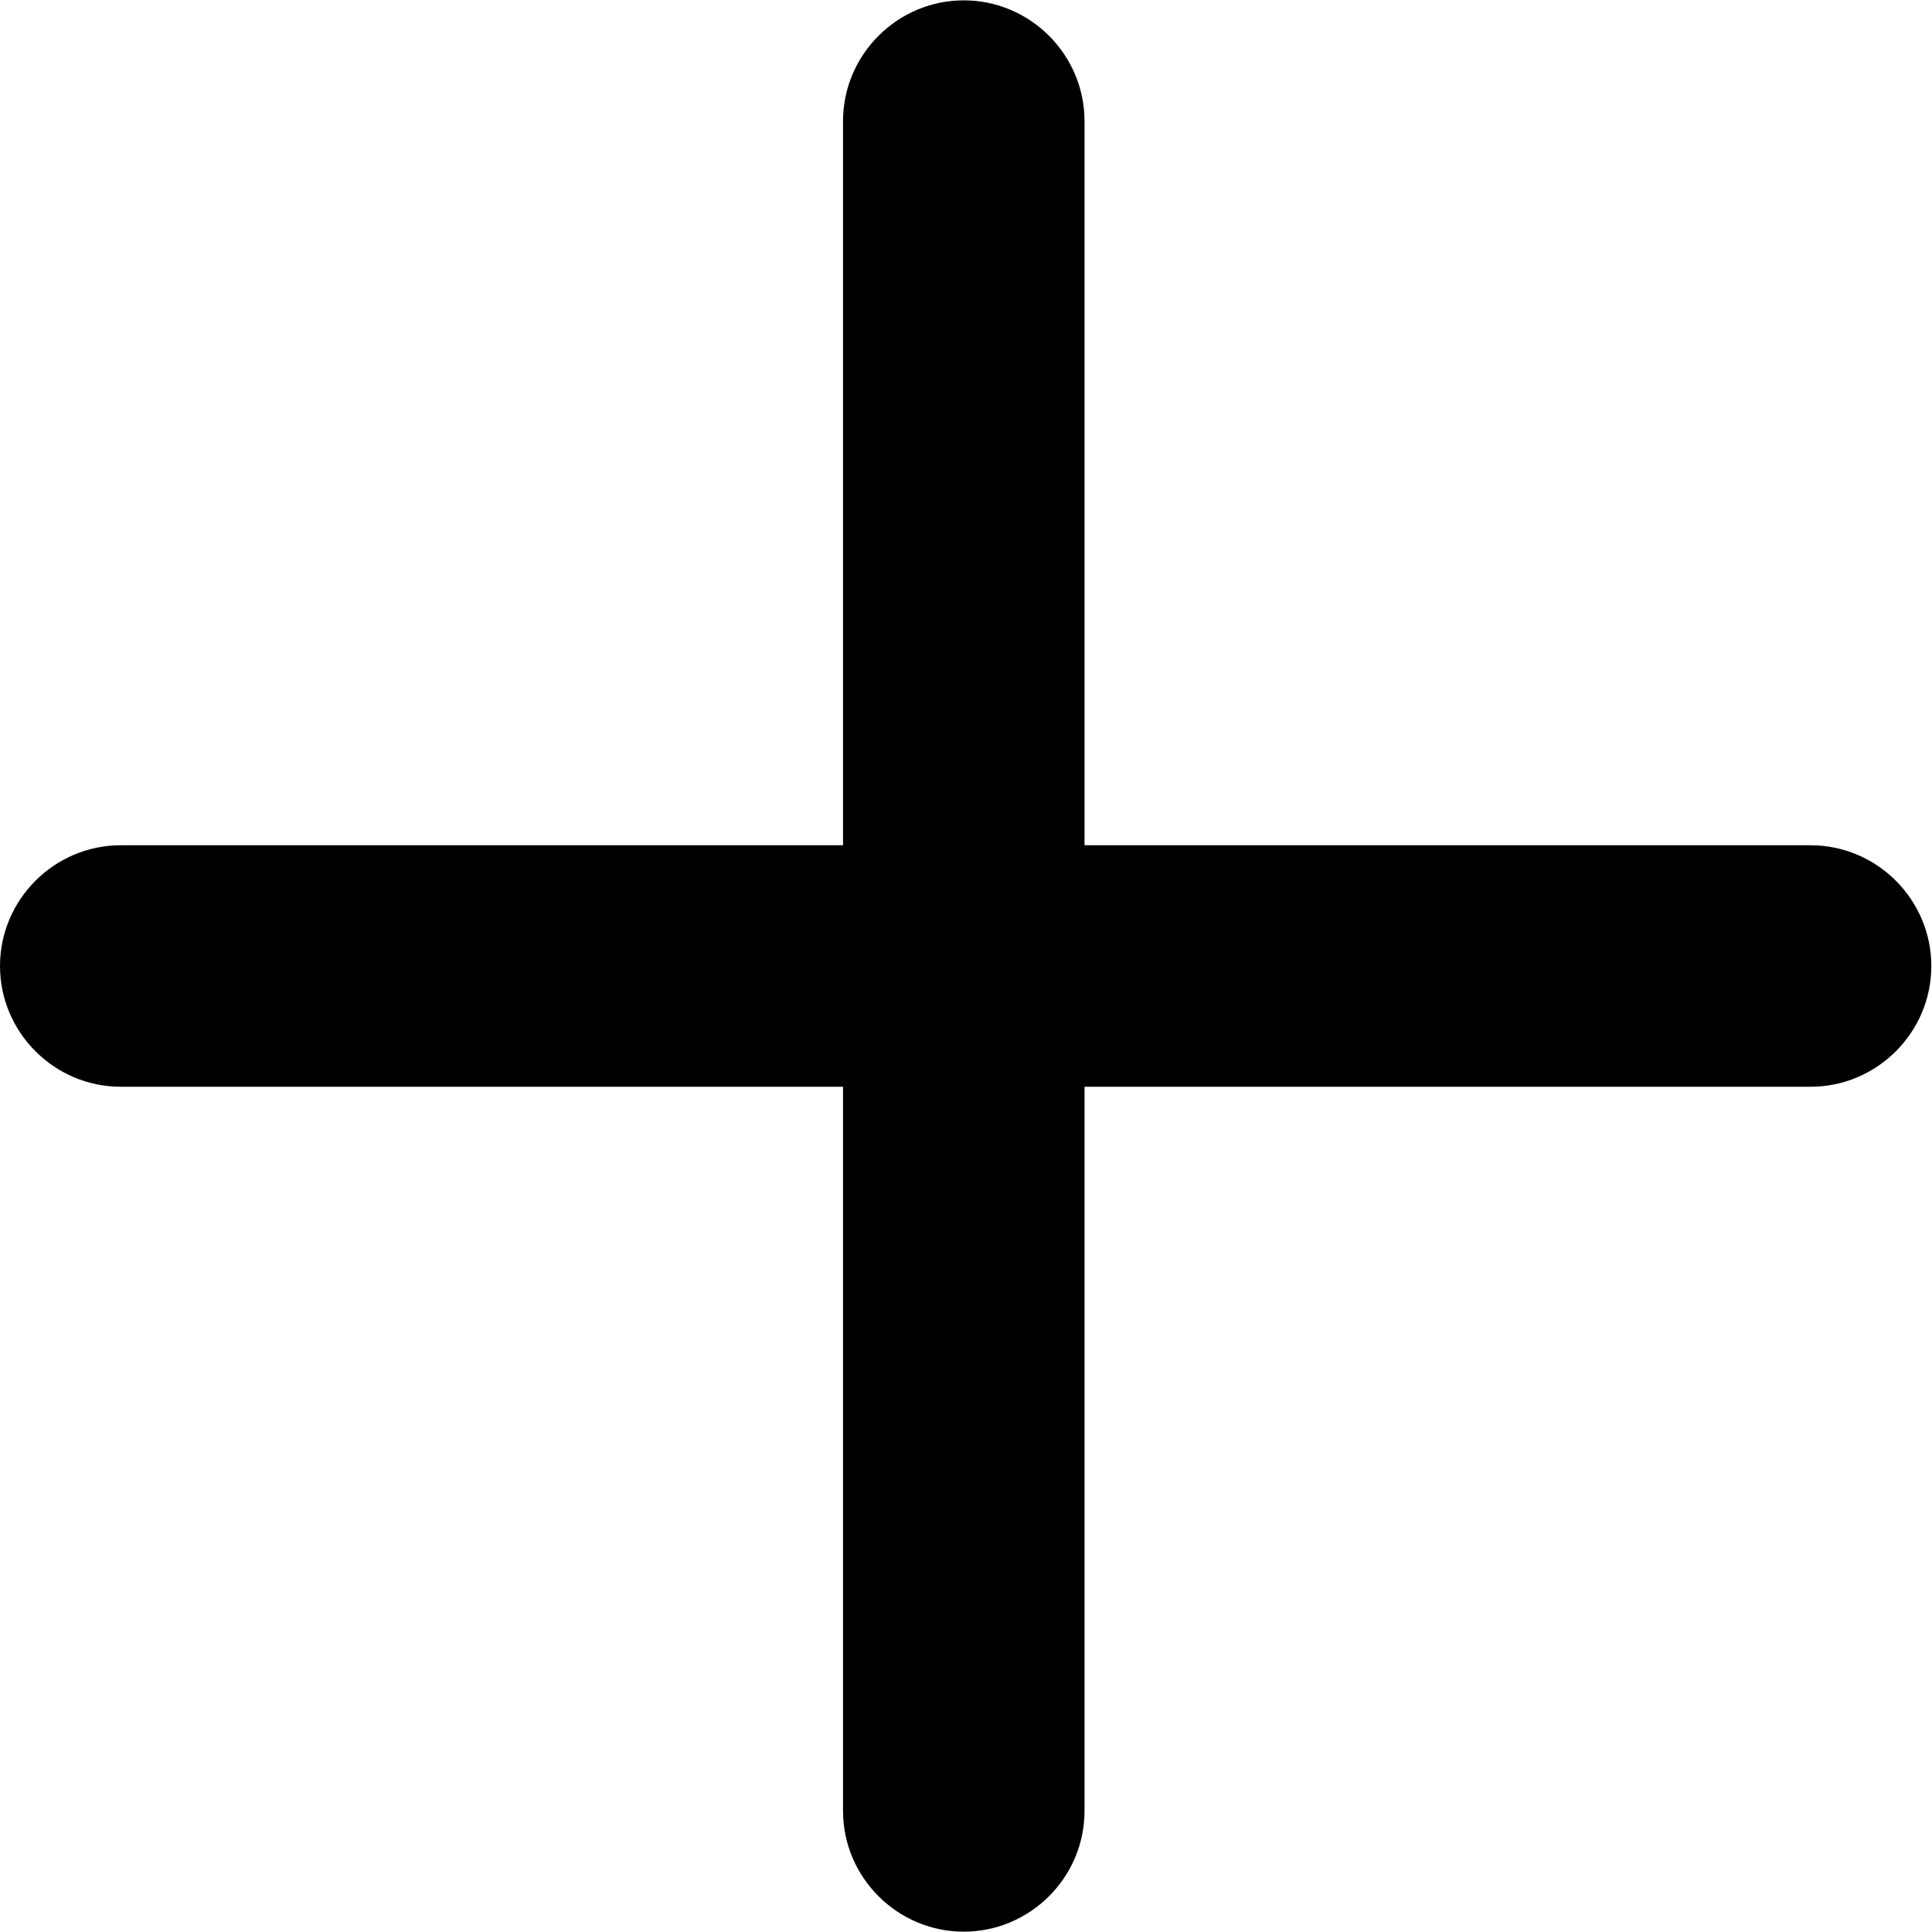 <!--
* Clay 3.12.0
*
* SPDX-FileCopyrightText: © 2020 Liferay, Inc.
*
* SPDX-License-Identifier: BSD-3-Clause
-->
<svg xmlns="http://www.w3.org/2000/svg" viewBox="0 0 512 512">
	<path class="lexicon-icon-outline" d="M479.82 224.002h-192.41v-191.91c0-17.6-14.4-32-32-32v0c-17.6 0-32 14.4-32 32v191.91h-191.41c-17.6 0-32 14.4-32 32v0c0 17.6 14.4 32 32 32h191.41v191.91c0 17.6 14.4 32 32 32v0c17.6 0 32-14.4 32-32v-191.909h192.41c17.6 0 32-14.4 32-32v0c0-17.6-14.4-32-32-32z"></path>
</svg>